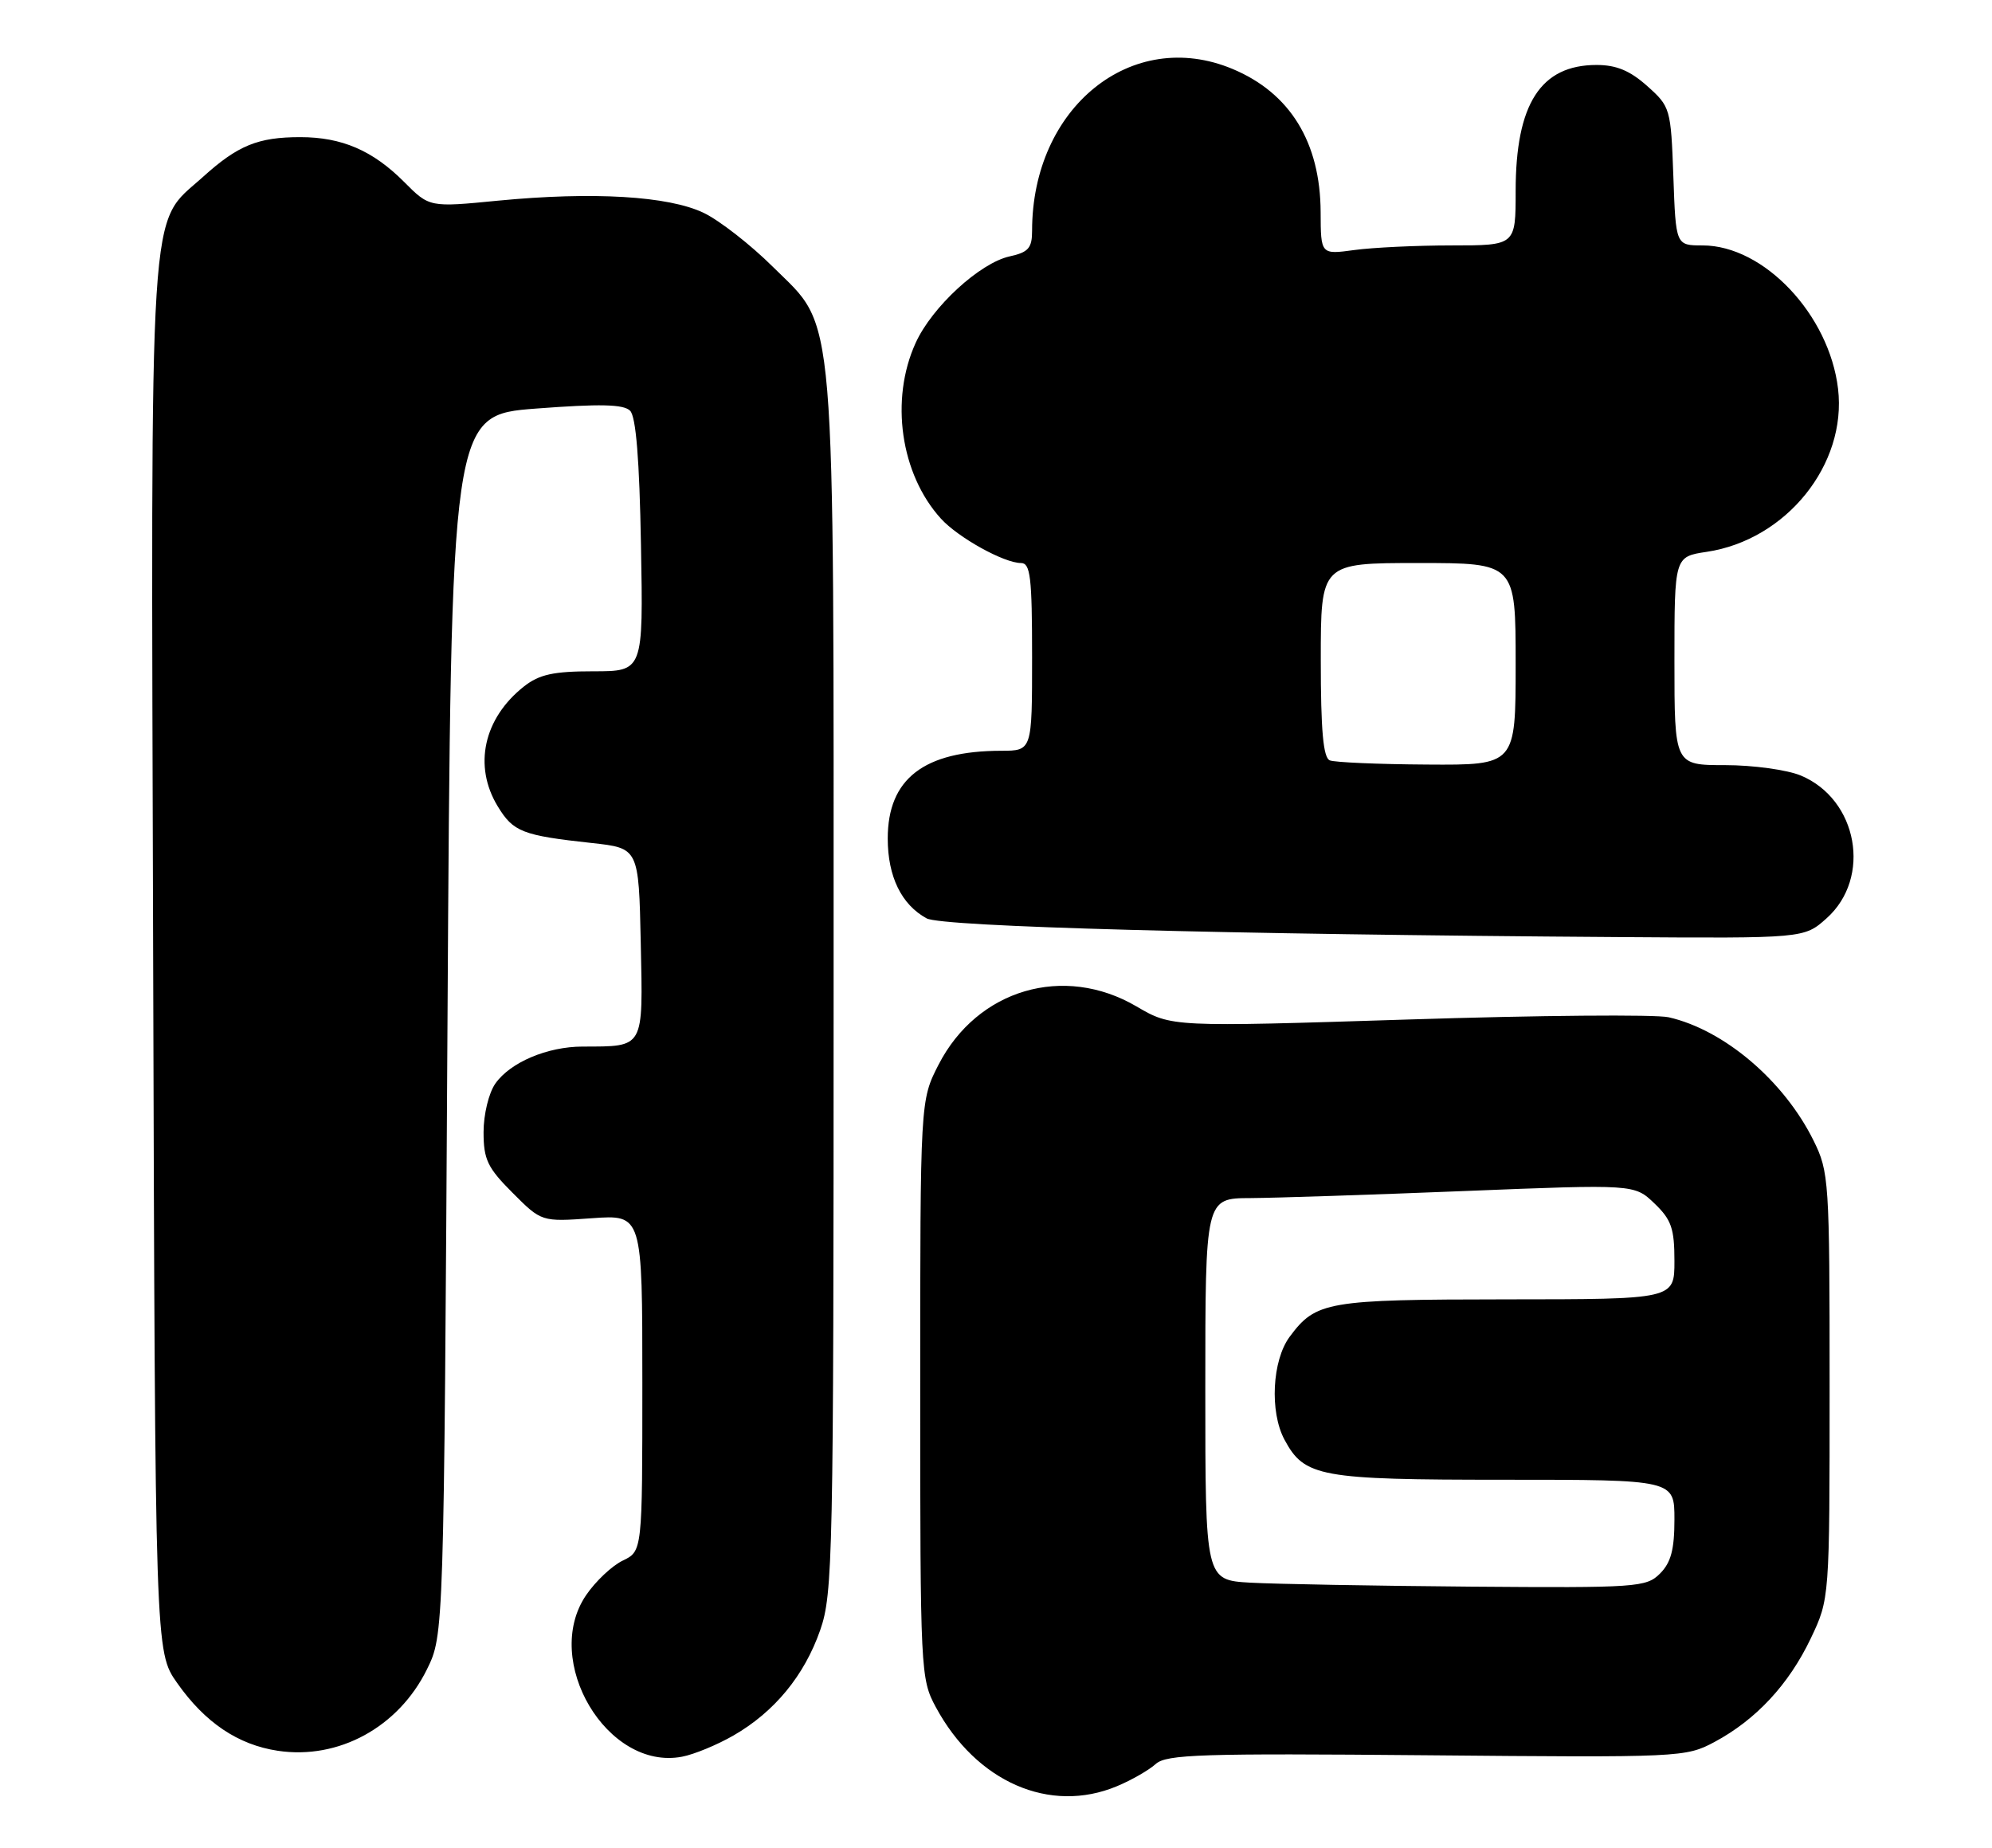 <?xml version="1.0" encoding="UTF-8" standalone="no"?>
<!DOCTYPE svg PUBLIC "-//W3C//DTD SVG 1.1//EN" "http://www.w3.org/Graphics/SVG/1.1/DTD/svg11.dtd" >
<svg xmlns="http://www.w3.org/2000/svg" xmlns:xlink="http://www.w3.org/1999/xlink" version="1.1" viewBox="0 0 276 256">
 <g >
 <path fill="currentColor"
d=" M 154.75 247.46 C 156.77 246.62 159.19 245.23 160.13 244.38 C 161.61 243.04 166.49 242.89 197.67 243.17 C 232.84 243.49 233.57 243.46 237.55 241.33 C 243.30 238.25 247.84 233.37 250.88 227.00 C 253.50 221.50 253.50 221.50 253.50 192.00 C 253.50 163.51 253.42 162.35 251.27 158.00 C 247.17 149.72 238.89 142.68 231.20 140.93 C 229.38 140.52 213.15 140.66 195.12 141.24 C 162.34 142.28 162.34 142.28 157.47 139.43 C 147.40 133.53 135.43 137.04 130.05 147.48 C 127.50 152.45 127.50 152.45 127.50 192.47 C 127.50 231.58 127.55 232.59 129.66 236.50 C 135.26 246.88 145.46 251.34 154.75 247.46 Z  M 101.61 240.44 C 107.30 237.17 111.44 232.14 113.64 225.84 C 115.40 220.80 115.50 215.84 115.50 137.00 C 115.50 40.57 115.94 45.75 107.09 36.97 C 104.02 33.92 99.70 30.55 97.50 29.49 C 92.61 27.15 82.19 26.53 69.00 27.80 C 59.50 28.73 59.50 28.73 56.00 25.21 C 51.65 20.85 47.37 19.00 41.60 19.00 C 35.75 19.00 32.95 20.14 28.11 24.52 C 20.50 31.39 20.91 25.02 21.22 132.66 C 21.50 228.83 21.50 228.83 24.54 233.15 C 28.40 238.64 32.97 241.72 38.50 242.55 C 46.91 243.81 55.20 239.29 59.15 231.28 C 61.50 226.50 61.50 226.50 62.00 142.00 C 62.50 57.50 62.50 57.50 74.30 56.60 C 83.15 55.93 86.40 56.00 87.30 56.90 C 88.12 57.71 88.60 63.69 88.81 75.55 C 89.13 93.00 89.13 93.00 82.20 93.00 C 76.69 93.00 74.73 93.43 72.61 95.09 C 67.00 99.51 65.55 106.11 68.97 111.72 C 71.12 115.25 72.37 115.74 82.00 116.79 C 88.50 117.50 88.50 117.50 88.78 130.63 C 89.09 145.40 89.34 144.96 80.72 144.99 C 75.82 145.00 70.69 147.18 68.63 150.12 C 67.72 151.41 67.00 154.40 67.00 156.84 C 67.00 160.64 67.55 161.78 71.02 165.25 C 75.03 169.27 75.03 169.27 82.02 168.77 C 89.00 168.27 89.00 168.27 89.00 191.58 C 89.00 214.89 89.00 214.89 86.29 216.20 C 84.80 216.91 82.51 219.07 81.20 221.00 C 75.05 230.06 84.13 245.35 94.50 243.37 C 96.15 243.06 99.35 241.74 101.61 240.44 Z  M 253.08 127.22 C 259.37 121.60 257.41 110.74 249.51 107.44 C 247.61 106.65 242.90 106.00 239.03 106.00 C 232.00 106.00 232.00 106.00 232.00 91.56 C 232.00 77.12 232.00 77.12 236.48 76.45 C 247.50 74.80 255.91 64.35 254.67 53.86 C 253.45 43.59 244.39 34.00 235.90 34.00 C 232.19 34.00 232.19 34.00 231.85 24.42 C 231.51 15.04 231.43 14.77 228.23 11.92 C 225.85 9.79 223.95 9.00 221.21 9.00 C 213.46 9.00 210.00 14.40 210.00 26.47 C 210.00 34.00 210.00 34.00 201.14 34.00 C 196.27 34.00 190.19 34.29 187.64 34.64 C 183.00 35.27 183.00 35.27 182.98 29.39 C 182.94 19.70 178.74 12.88 170.77 9.55 C 156.82 3.72 143.00 14.88 143.00 31.97 C 143.00 34.37 142.49 34.95 139.89 35.52 C 135.76 36.43 129.13 42.52 126.87 47.50 C 123.28 55.36 124.77 65.69 130.37 71.85 C 132.76 74.48 139.11 78.00 141.46 78.00 C 142.77 78.00 143.00 79.96 143.00 91.00 C 143.00 104.00 143.00 104.00 138.75 104.01 C 128.01 104.02 123.00 107.89 123.00 116.17 C 123.00 121.43 124.90 125.33 128.39 127.23 C 130.52 128.39 169.59 129.45 224.23 129.82 C 249.97 130.00 249.97 130.00 253.08 127.22 Z  M 173.25 219.26 C 167.00 218.90 167.00 218.90 167.00 192.45 C 167.00 166.00 167.00 166.00 173.25 165.98 C 176.69 165.96 190.06 165.52 202.98 165.00 C 226.45 164.06 226.45 164.06 229.23 166.72 C 231.58 168.97 232.00 170.19 232.00 174.69 C 232.00 180.00 232.00 180.00 208.75 180.01 C 183.84 180.03 182.33 180.29 178.69 185.19 C 176.26 188.47 175.90 195.57 177.96 199.43 C 180.74 204.62 182.81 205.00 208.45 205.00 C 232.00 205.00 232.00 205.00 232.00 210.50 C 232.00 214.67 231.52 216.48 230.00 218.00 C 228.10 219.90 226.80 219.99 203.75 219.81 C 190.41 219.70 176.69 219.45 173.25 219.26 Z  M 184.25 105.34 C 183.34 104.97 183.00 101.21 183.00 91.42 C 183.00 78.00 183.00 78.00 196.50 78.00 C 210.00 78.00 210.00 78.00 210.00 92.00 C 210.00 106.00 210.00 106.00 197.75 105.92 C 191.01 105.88 184.94 105.62 184.25 105.34 Z "/>
</g>
</svg>